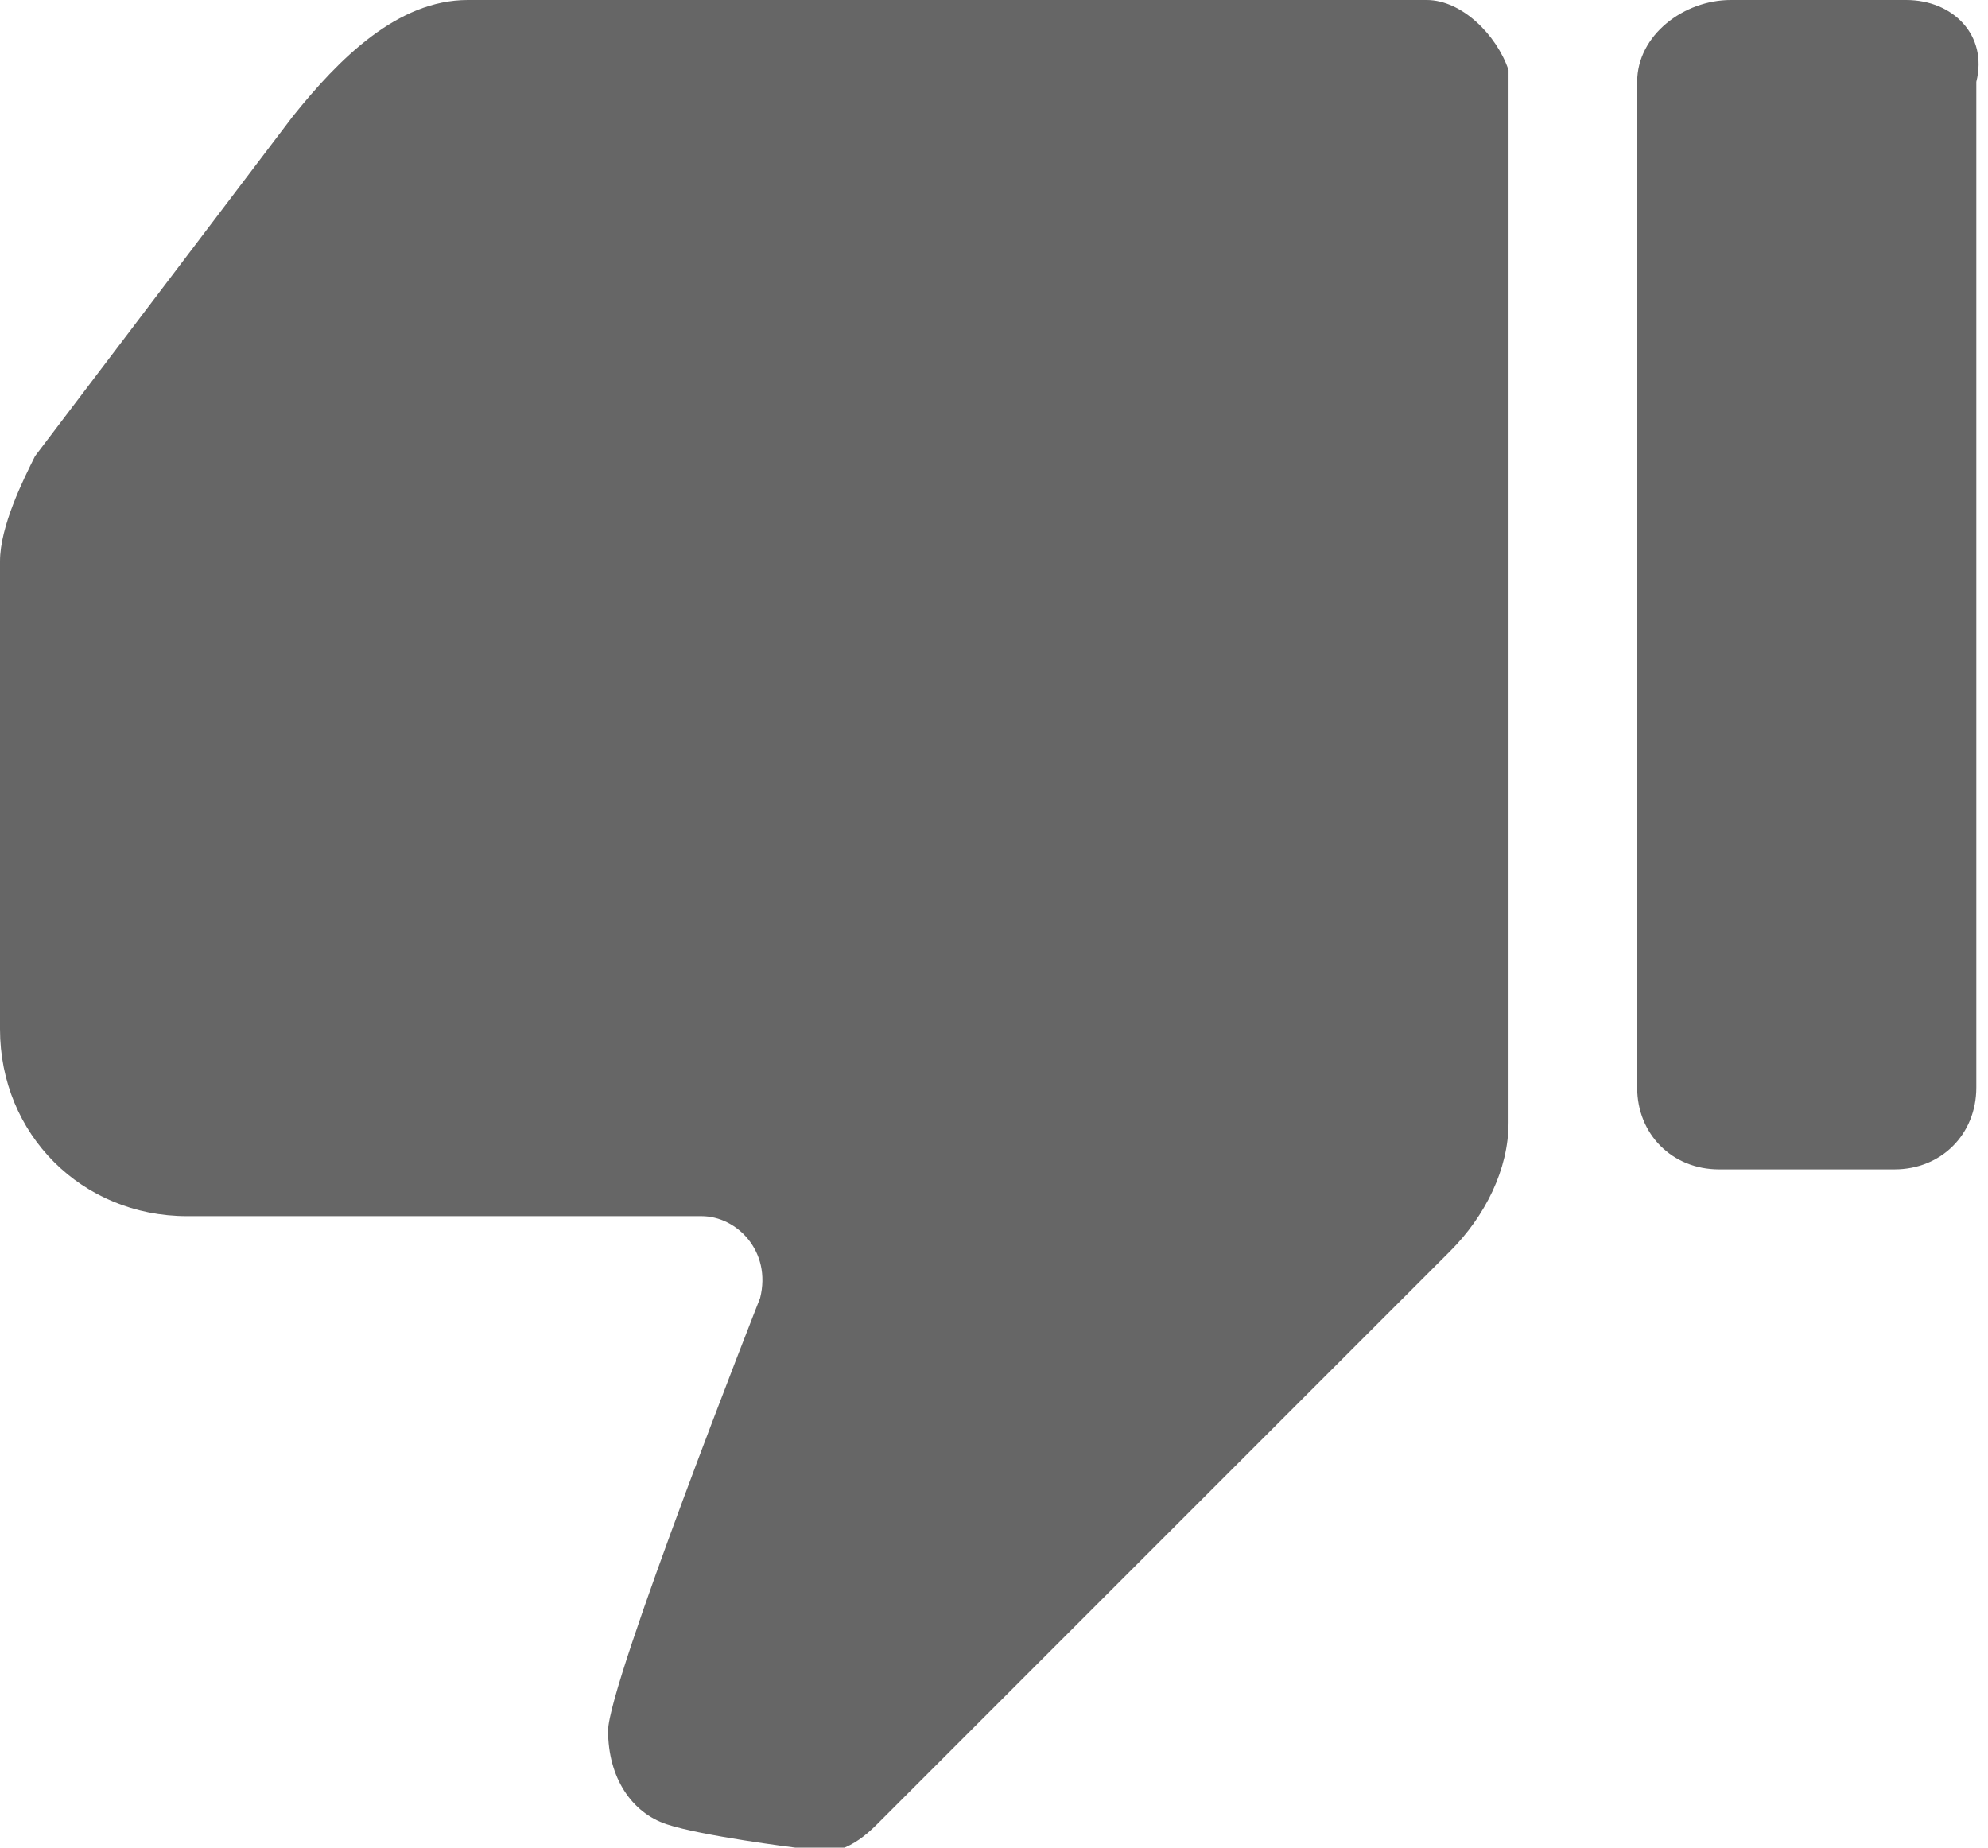 <svg xmlns="http://www.w3.org/2000/svg" viewBox="0 0 17 15.8"><path fill="#666" d="M12.2 0H4c-.6 0-1.1.5-1.5 1L.3 3.9c-.1.2-.3.6-.3.9v4c0 .9.7 1.6 1.6 1.6H6c.3 0 .6.3.5.7 0 0-1.3 3.3-1.3 3.7 0 .4.2.7.5.8.3.1 1.1.2 1.1.2.3.1.5 0 .7-.2l4.9-4.9c.3-.3.5-.7.5-1.1v-9c-.1-.3-.4-.6-.7-.6zm4.1 0h-1.5c-.4 0-.8.3-.8.7v8.6c0 .4.3.7.7.7h1.5c.4 0 .7-.3.7-.7V.7c.1-.4-.2-.7-.6-.7z"/></svg>